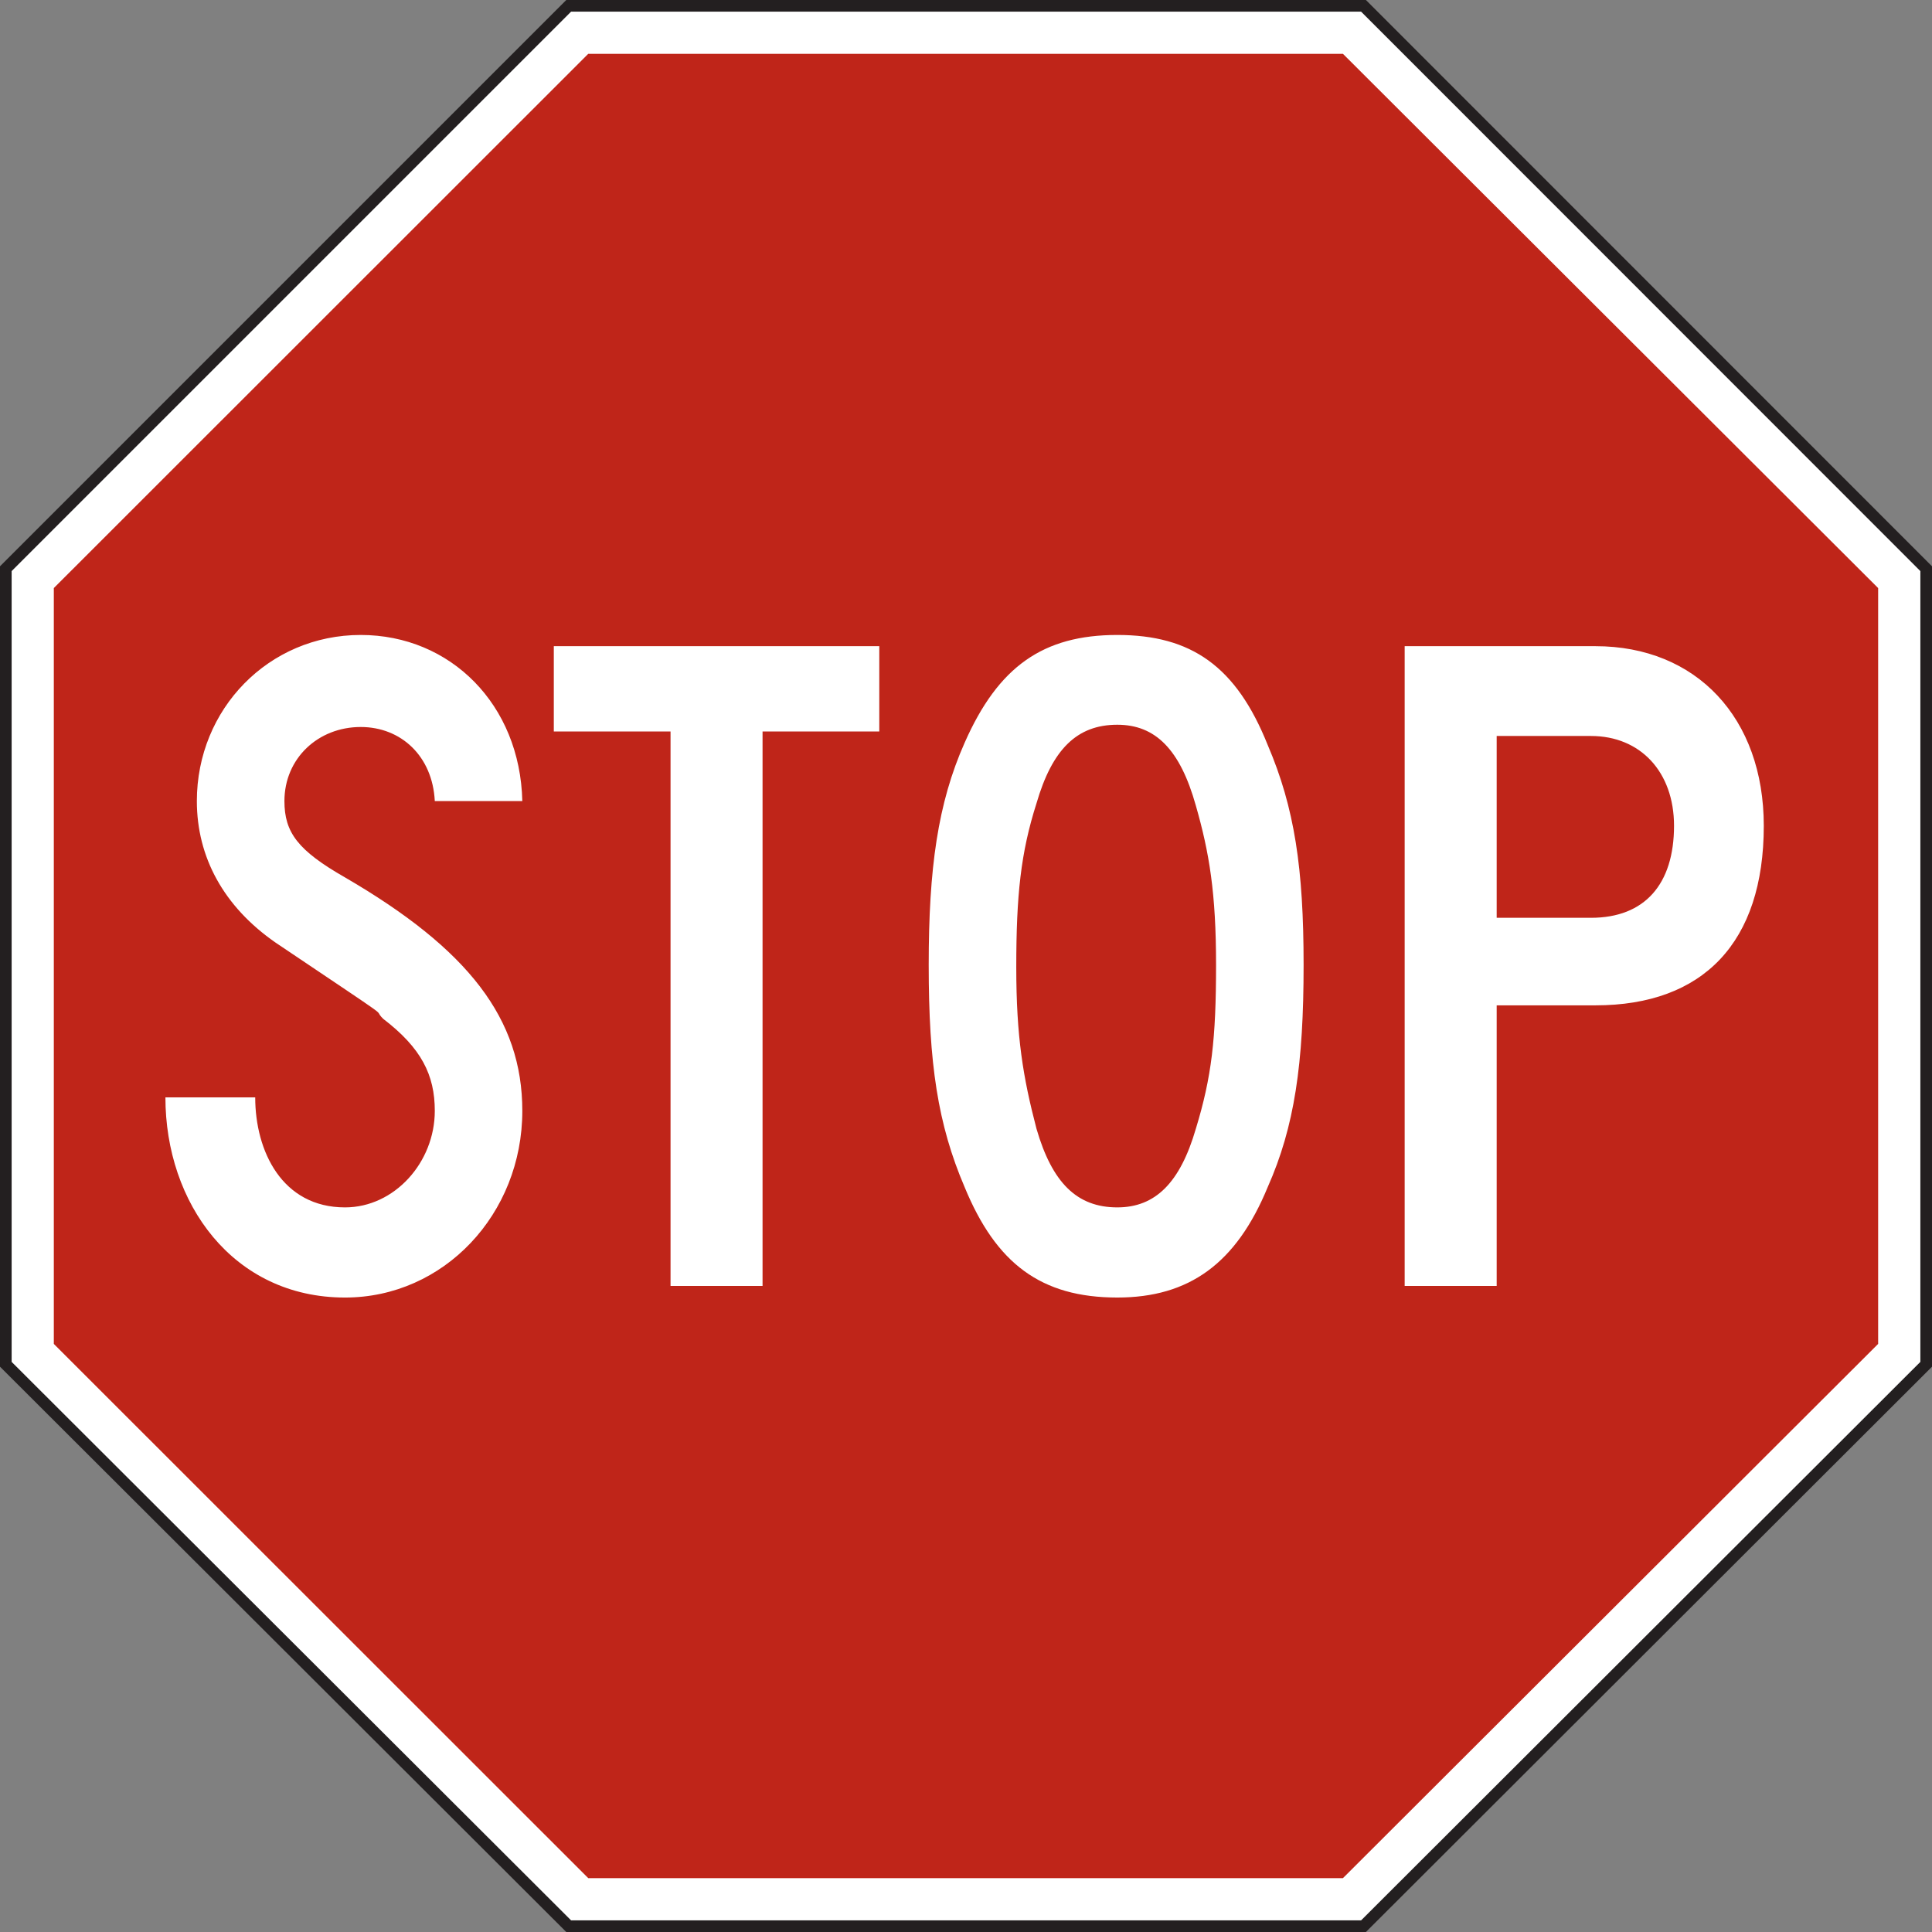 <?xml version="1.0" encoding="UTF-8" standalone="no"?>
<!-- Created with Inkscape (http://www.inkscape.org/) -->

<svg
   xmlns:dc="http://purl.org/dc/elements/1.1/"
   xmlns:cc="http://creativecommons.org/ns#"
   xmlns:rdf="http://www.w3.org/1999/02/22-rdf-syntax-ns#"
   xmlns:svg="http://www.w3.org/2000/svg"
   xmlns="http://www.w3.org/2000/svg"
   xmlns:sodipodi="http://sodipodi.sourceforge.net/DTD/sodipodi-0.dtd"
   xmlns:inkscape="http://www.inkscape.org/namespaces/inkscape"
   width="103.751"
   height="103.75"
   id="svg5641"
   version="1.1"
   inkscape:version="0.48.1 "
   sodipodi:docname="New document 31">
  <rect width="100%" height="100%" fill="#808080" stroke="none"/>
  <defs
     id="defs5643">
    <clipPath
       clipPathUnits="userSpaceOnUse"
       id="clipPath5279">
      <path
         inkscape:connector-curvature="0"
         d="m 63.125,45.1 513.125,0 0,124.609 -513.125,0 0,-124.609 z"
         id="path5281" />
    </clipPath>
    <clipPath
       clipPathUnits="userSpaceOnUse"
       id="clipPath5263">
      <path
         inkscape:connector-curvature="0"
         d="m 67.24,45.1 504.895,0 0,124.609 -504.895,0 0,-124.609 z"
         id="path5265" />
    </clipPath>
  </defs>
  <sodipodi:namedview
     id="base"
     pagecolor="#ffffff"
     bordercolor="#666666"
     borderopacity="1.0"
     inkscape:pageopacity="0.0"
     inkscape:pageshadow="2"
     inkscape:zoom="1.979899"
     inkscape:cx="68.705233"
     inkscape:cy="44.389239"
     inkscape:document-units="px"
     inkscape:current-layer="layer1"
     showgrid="false"
     fit-margin-top="0"
     fit-margin-left="0"
     fit-margin-right="0"
     fit-margin-bottom="0"
     inkscape:window-width="469"
     inkscape:window-height="425"
     inkscape:window-x="125"
     inkscape:window-y="125"
     inkscape:window-maximized="0" />
  <g
     inkscape:label="Layer 1"
     inkscape:groupmode="layer"
     id="layer1"
     transform="translate(-0.058,-0.314)">
    <g
       id="g5255"
       transform="matrix(1.25,0,0,-1.25,0.37,30.853)">
      <path
         inkscape:connector-curvature="0"
         d="m 0,0 0,-34.18 24.181,-24.139 34.147,0 24.173,24.139 0,34.18 -24.173,24.181 -34.147,0 L 0,0 z"
         style="fill:#ffffff;fill-opacity:1;fill-rule:nonzero;stroke:none"
         id="path5257" />
    </g>
    <g
       transform="matrix(1.25,0,0,-1.25,-83.992,178.541)"
       id="g5259">
      <g
         id="g5261"
         clip-path="url(#clipPath5263)">
        <g
           id="g5267"
           transform="translate(67.49,118.15)">
          <path
             inkscape:connector-curvature="0"
             d="m 0,0 0,-34.18 24.181,-24.139 34.147,0 24.173,24.139 0,34.18 -24.173,24.181 -34.147,0 L 0,0 z"
             style="fill:none;stroke:#231f20;stroke-width:0.5;stroke-linecap:butt;stroke-linejoin:miter;stroke-miterlimit:2.613;stroke-opacity:1;stroke-dasharray:none"
             id="path5269" />
        </g>
      </g>
    </g>
    <g
       id="g5271"
       transform="matrix(1.25,0,0,-1.25,2.948,31.894)">
      <path
         inkscape:connector-curvature="0"
         d="m 0,0 22.96,22.952 32.422,0 L 78.375,0 l 0,-32.472 -22.993,-22.951 -32.422,0 L 0,-32.472 0,0 z"
         style="fill:#bf2519;fill-opacity:1;fill-rule:evenodd;stroke:none"
         id="path5273" />
    </g>
    <g
       transform="matrix(1.25,0,0,-1.25,-83.992,178.541)"
       id="g5275">
      <g
         id="g5277"
         clip-path="url(#clipPath5279)">
        <g
           id="g5283"
           transform="translate(139.158,107.105)">
          <path
             inkscape:connector-curvature="0"
             d="m 0,0 c 0,-2.506 -1.254,-3.953 -3.568,-3.953 l -4.051,0 0,7.811 4.051,0 C -1.446,3.858 0,2.315 0,0 m 3.856,0 c 0,4.63 -2.892,7.716 -7.232,7.716 l -8.196,0 0,-27.485 3.953,0 0,12.055 4.243,0 c 4.63,0 7.232,2.7 7.232,7.714 m -23.531,-5.979 c 0,-3.182 -0.192,-4.822 -0.869,-7.039 -0.675,-2.314 -1.735,-3.376 -3.374,-3.376 -1.737,0 -2.798,1.062 -3.471,3.376 -0.58,2.217 -0.869,3.954 -0.869,6.944 0,3.086 0.192,4.918 0.869,7.04 0.673,2.313 1.734,3.375 3.471,3.375 1.639,0 2.699,-1.062 3.374,-3.472 0.58,-2.025 0.869,-3.761 0.869,-6.848 m 3.761,0 c 0,4.148 -0.387,6.751 -1.543,9.452 -1.35,3.374 -3.278,4.725 -6.461,4.725 -3.182,0 -5.112,-1.351 -6.558,-4.63 -1.156,-2.602 -1.544,-5.399 -1.544,-9.547 0,-4.243 0.388,-6.845 1.544,-9.546 1.35,-3.279 3.28,-4.742 6.558,-4.742 3.086,0 5.111,1.463 6.461,4.742 1.156,2.603 1.543,5.303 1.543,9.546 m -18.229,10.03 0,3.665 -13.983,0 0,-3.665 5.015,0 0,-23.82 3.953,0 0,23.82 5.015,0 z m -15.336,-16.298 c 0,3.954 -2.313,6.944 -7.617,10.029 -2.025,1.158 -2.603,1.93 -2.603,3.28 0,1.832 1.446,3.182 3.278,3.182 1.735,0 3.086,-1.254 3.182,-3.182 l 3.76,0 c -0.096,4.147 -3.084,7.136 -6.942,7.136 -3.954,0 -7.04,-3.182 -7.04,-7.136 0,-2.412 1.156,-4.533 3.375,-6.076 5.594,-3.76 4.051,-2.7 4.63,-3.279 1.638,-1.253 2.217,-2.409 2.217,-3.954 0,-2.218 -1.736,-4.147 -3.857,-4.147 -2.7,0 -3.858,2.412 -3.858,4.727 l -3.858,0 c 0,-4.533 2.894,-8.6 7.716,-8.6 4.243,0 7.617,3.584 7.617,8.02"
             style="fill:#ffffff;fill-opacity:1;fill-rule:evenodd;stroke:none"
             id="path5285" />
        </g>
      </g>
    </g>
  </g>
</svg>
